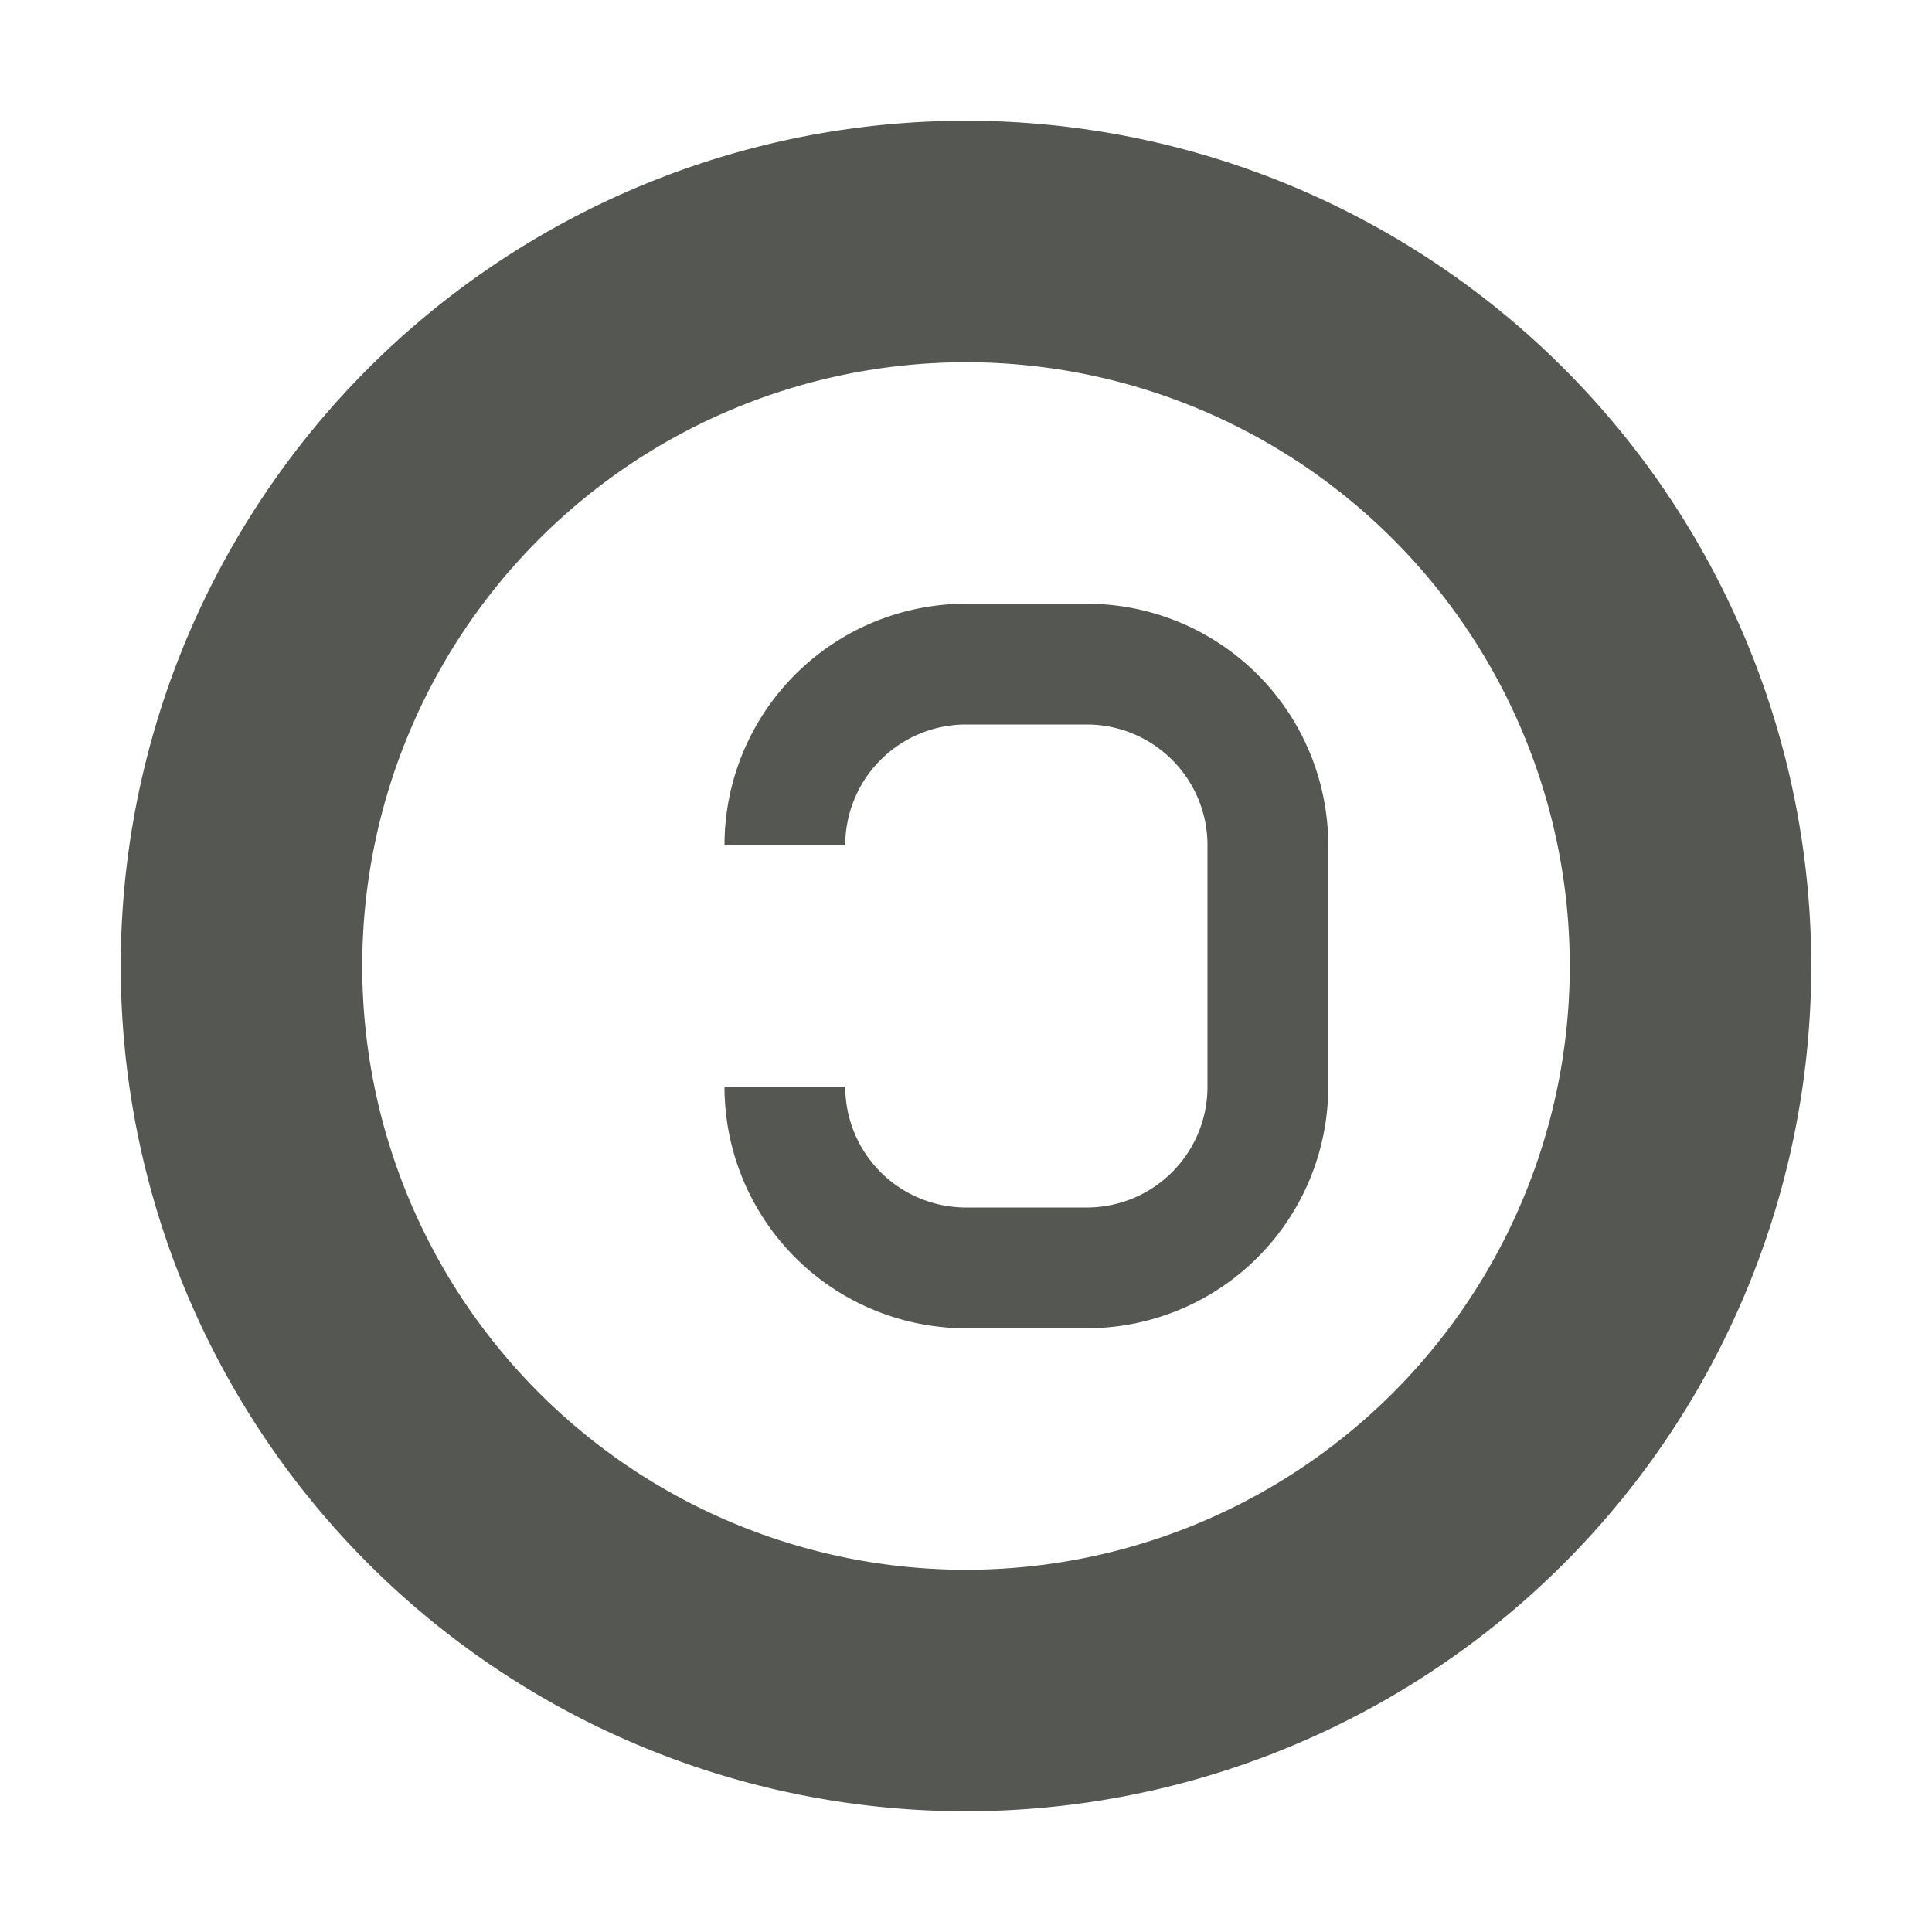 <svg xmlns="http://www.w3.org/2000/svg" viewBox="0 0 16 16">
  <path
     style="fill:#555753"
     d="M 8 1 A 7 7 0 0 0 1 8 A 7 7 0 0 0 8 15 A 7 7 0 0 0 15 8 A 7 7 0 0 0 8 1 z M 8 3 A 5 5 0 0 1 13 8 A 5 5 0 0 1 8 13 A 5 5 0 0 1 3 8 A 5 5 0 0 1 8 3 z M 8 5 A 2 2 0 0 0 6 7 L 7 7 A 1 1 0 0 1 8 6 L 9 6 A 1 1 0 0 1 10 7 L 10 9 A 1 1 0 0 1 9 10 L 8 10 A 1 1 0 0 1 7 9 L 6 9 A 2 2 0 0 0 8 11 L 9 11 A 2 2 0 0 0 11 9 L 11 7 A 2 2 0 0 0 9 5 L 8 5 z "
     />
</svg>
